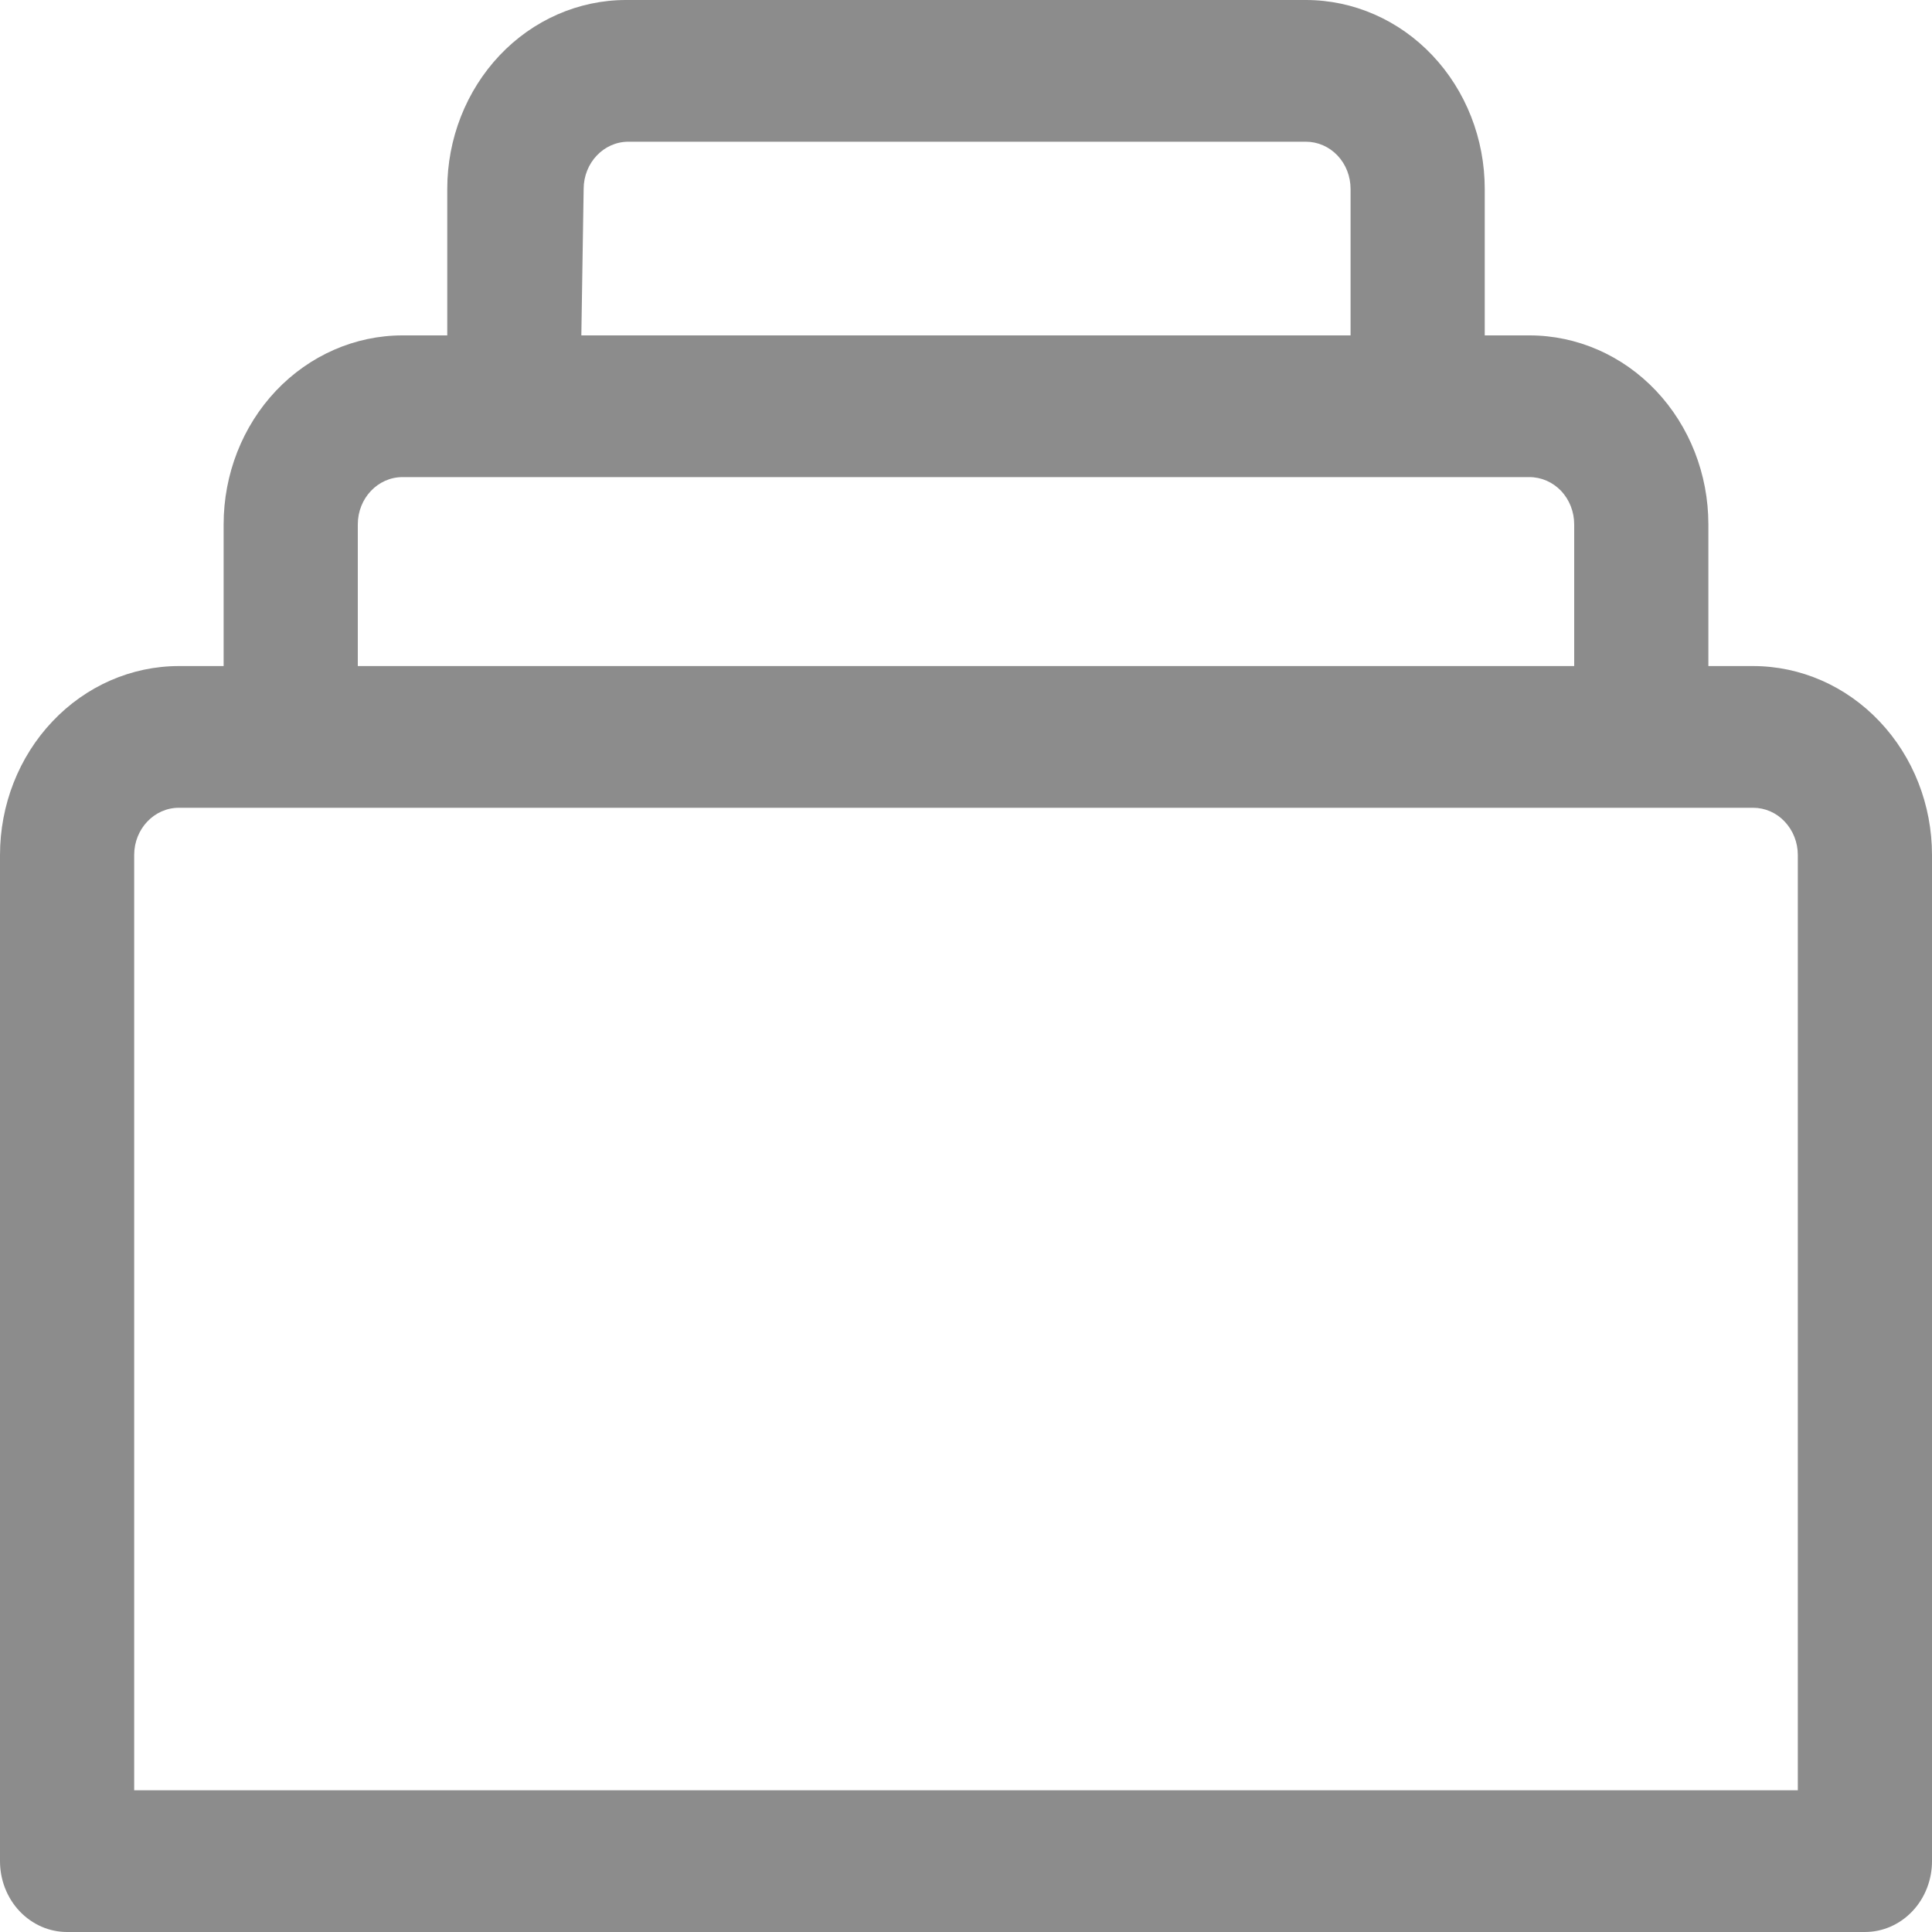 <svg width="20" height="20" viewBox="0 0 20 20" fill="none" xmlns="http://www.w3.org/2000/svg">
<path d="M13.518 0H6.481C5.99 0 5.519 0.206 5.172 0.573C4.825 0.94 4.63 1.437 4.63 1.956V3.472H4.167C3.676 3.472 3.205 3.678 2.857 4.045C2.51 4.412 2.315 4.909 2.315 5.428V6.895H1.852V6.895C1.361 6.895 0.89 7.101 0.543 7.468C0.195 7.835 0 8.332 0 8.851V19.267C0 19.461 0.073 19.648 0.203 19.785C0.334 19.923 0.51 20 0.694 20H19.305C19.49 20 19.666 19.923 19.797 19.785C19.927 19.648 20 19.461 20 19.267V8.851C20 8.332 19.805 7.835 19.457 7.468C19.11 7.101 18.639 6.895 18.148 6.895H17.685V5.428V5.428C17.685 4.909 17.49 4.412 17.143 4.045C16.796 3.678 16.324 3.472 15.833 3.472H15.37V1.956C15.37 1.437 15.175 0.94 14.828 0.573C14.481 0.206 14.009 0 13.518 0H13.518ZM6.042 1.956H6.042C6.042 1.686 6.249 1.467 6.505 1.467H13.518C13.641 1.467 13.759 1.518 13.846 1.61C13.933 1.702 13.981 1.826 13.981 1.956V3.472H6.018L6.042 1.956ZM18.611 8.851V18.533H1.389V8.851C1.389 8.581 1.596 8.362 1.852 8.362H18.148C18.271 8.362 18.389 8.413 18.475 8.505C18.562 8.597 18.611 8.721 18.611 8.851L18.611 8.851ZM16.296 5.428V6.895L3.704 6.895V5.428V5.428C3.704 5.158 3.911 4.939 4.167 4.939H15.833C15.956 4.939 16.074 4.991 16.161 5.082C16.247 5.174 16.296 5.298 16.296 5.428L16.296 5.428Z" fill="#8C8C8C"/>
</svg>
